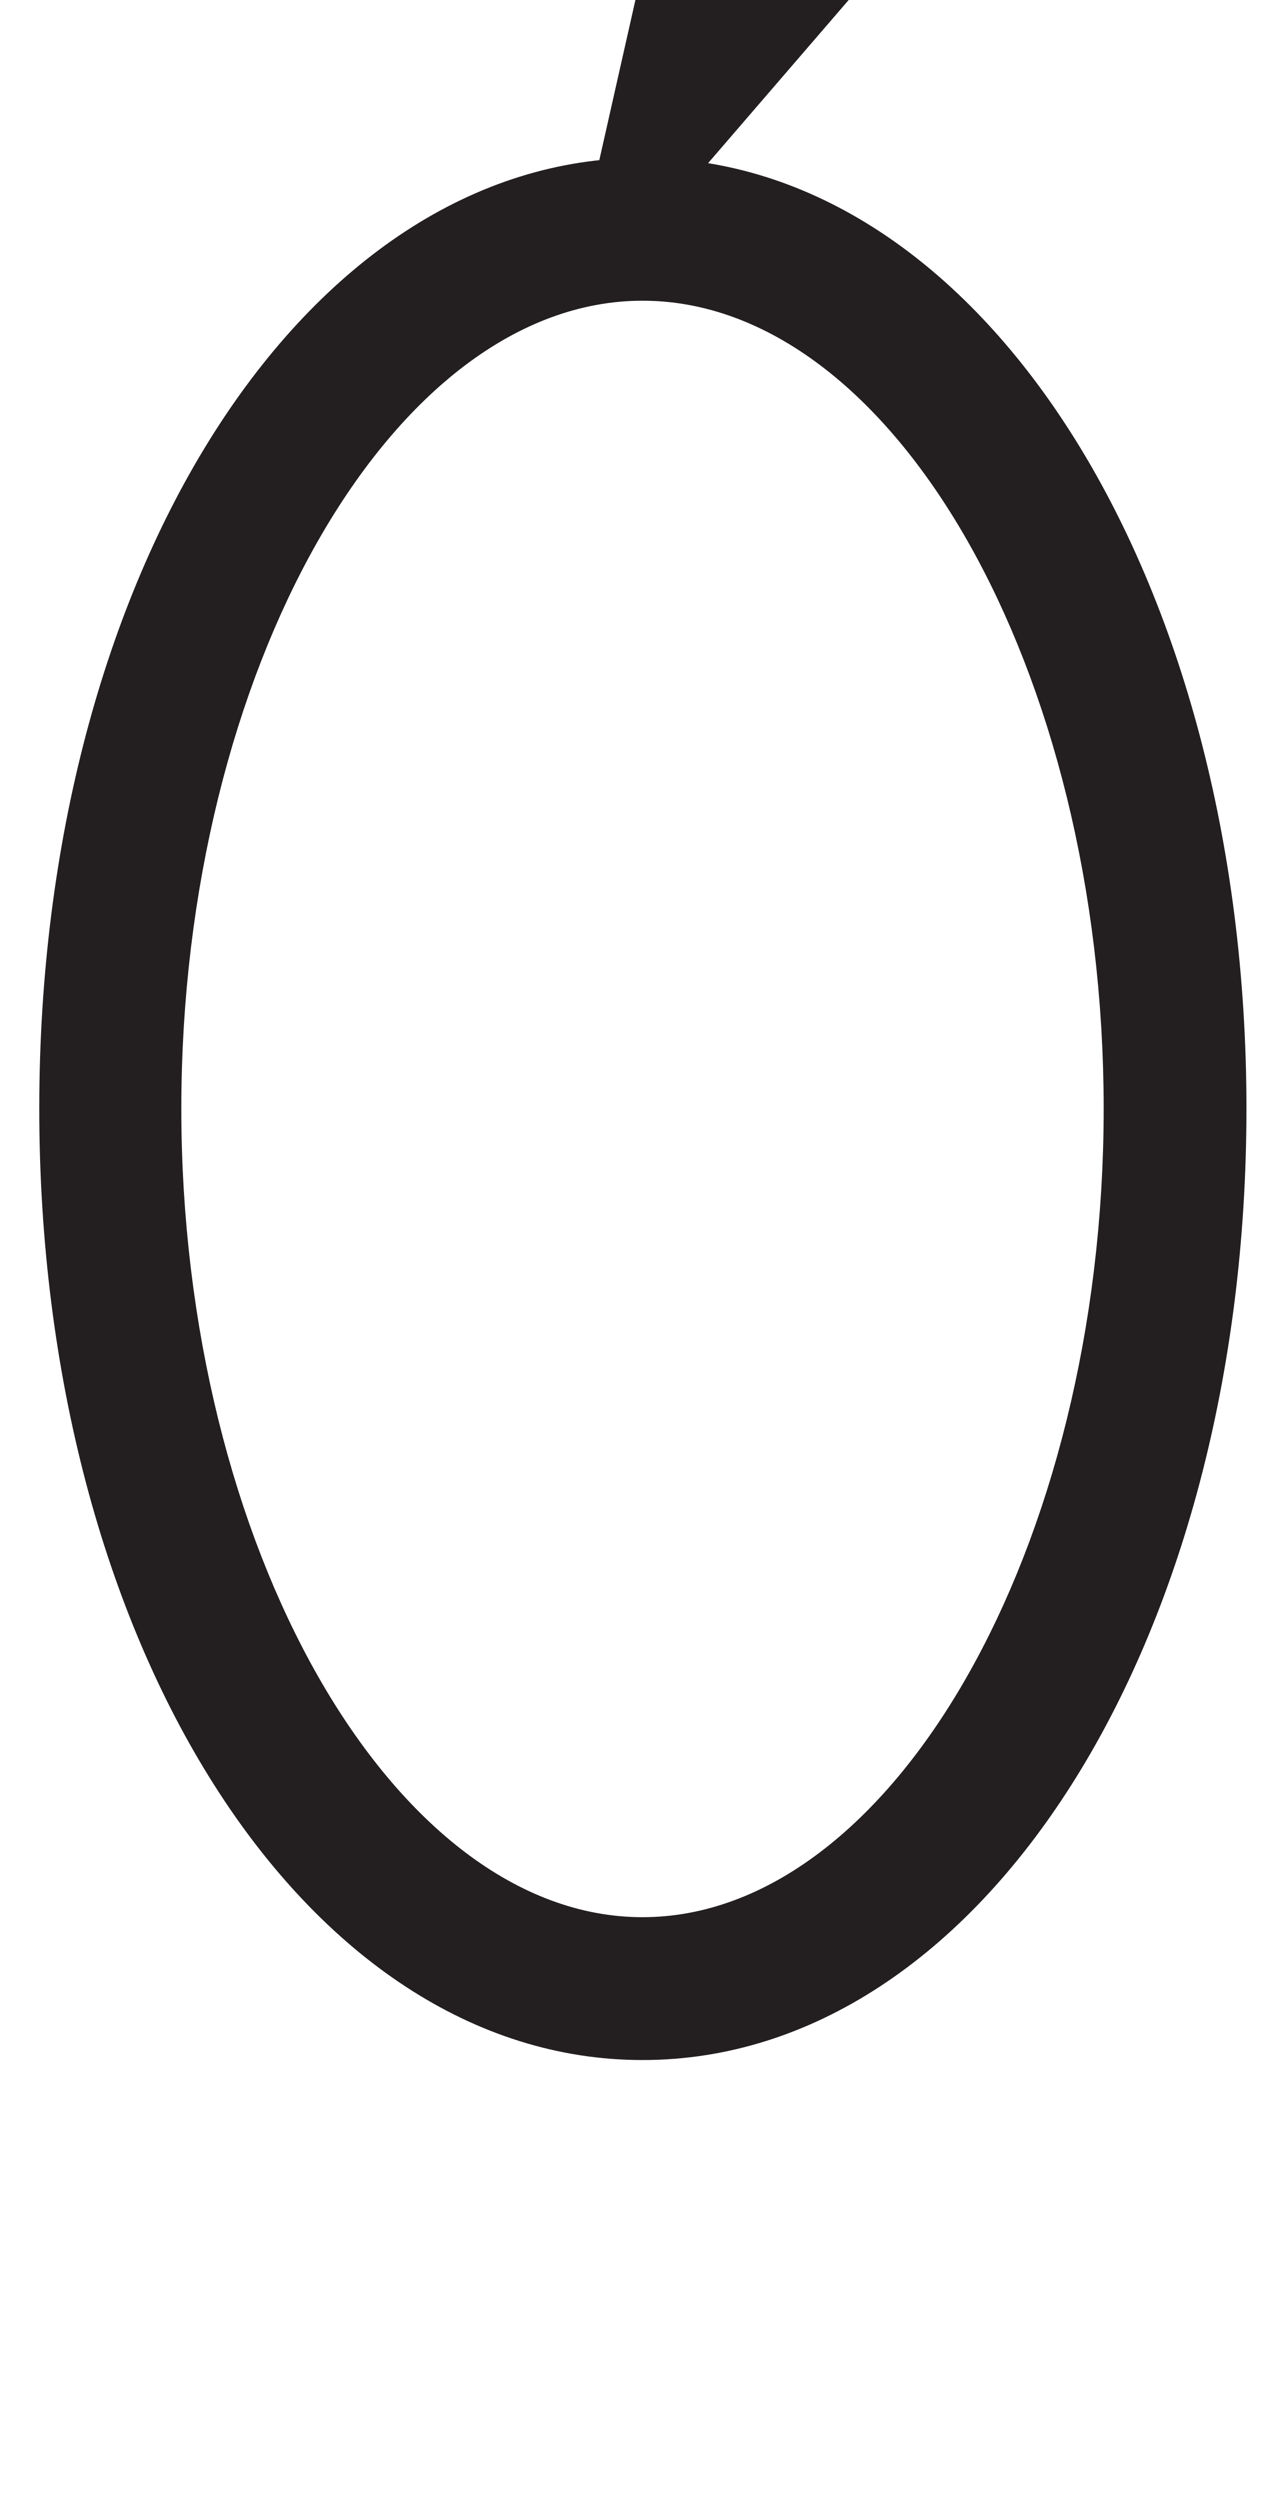 <svg xmlns="http://www.w3.org/2000/svg" viewBox="0 0 18 35"><defs><style>.a{fill:#231f20;}</style></defs><path class="a" d="M9,28.84C4.26,28.84.55,23,.55,15.52S4.26,2.21,9,2.21s8.46,5.85,8.46,13.31S13.76,28.84,9,28.84ZM9,4.21c-3.5,0-6.46,5.18-6.46,11.31S5.51,26.84,9,26.84s6.46-5.18,6.46-11.32S12.51,4.21,9,4.21Z"/><path class="a" d="M9.75,2.48,12-.13H8.93l-.6,2.66Z"/></svg>